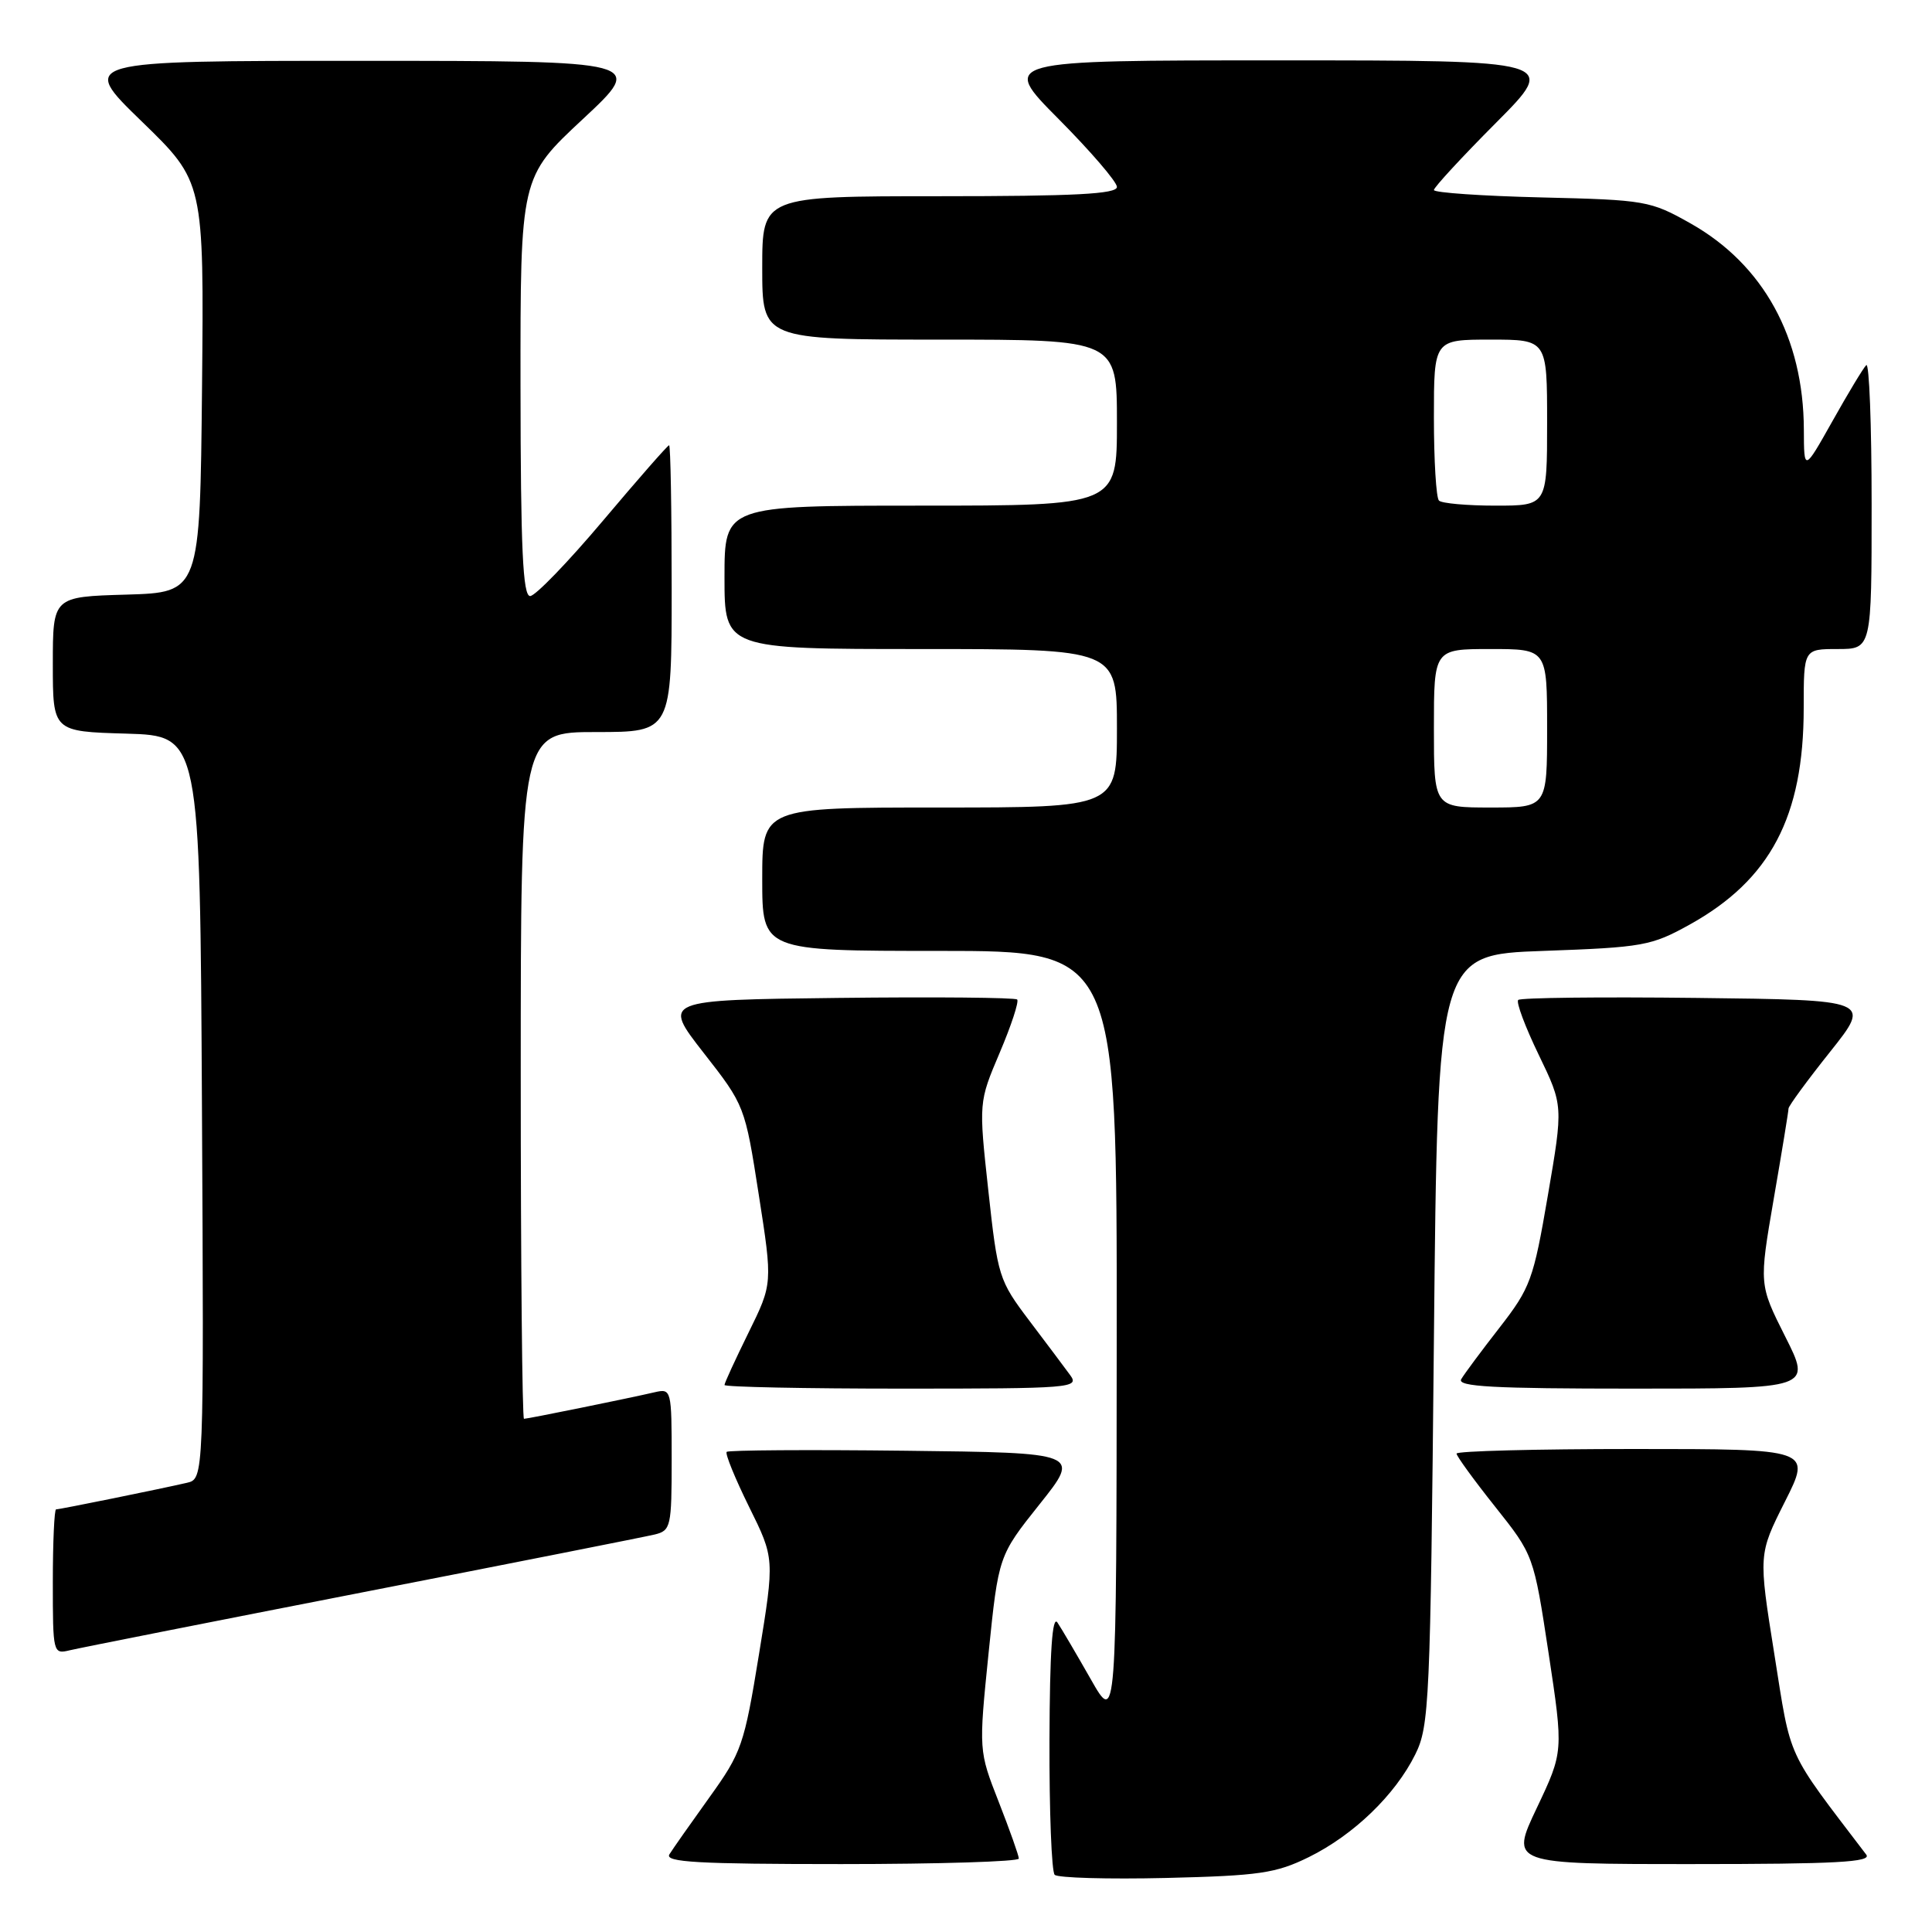 <?xml version="1.0" encoding="UTF-8" standalone="no"?>
<!DOCTYPE svg PUBLIC "-//W3C//DTD SVG 1.1//EN" "http://www.w3.org/Graphics/SVG/1.1/DTD/svg11.dtd" >
<svg xmlns="http://www.w3.org/2000/svg" xmlns:xlink="http://www.w3.org/1999/xlink" version="1.1" viewBox="0 0 256 256">
 <g >
 <path fill="currentColor"
d=" M 173.42 246.08 C 179.36 243.15 184.87 237.84 187.53 232.47 C 189.39 228.72 189.53 225.64 190.00 177.50 C 190.50 126.50 190.50 126.50 204.50 126.00 C 217.69 125.53 218.81 125.33 223.86 122.53 C 234.58 116.59 239.00 108.21 239.00 93.82 C 239.00 86.00 239.00 86.00 243.50 86.00 C 248.00 86.00 248.00 86.00 248.00 66.83 C 248.00 56.29 247.68 47.99 247.29 48.38 C 246.89 48.77 244.88 52.11 242.81 55.80 C 239.04 62.50 239.04 62.50 239.02 56.93 C 238.98 44.72 233.66 35.05 224.00 29.60 C 218.68 26.60 218.04 26.49 204.25 26.16 C 196.41 25.97 190.00 25.53 190.00 25.18 C 190.00 24.83 193.70 20.82 198.23 16.27 C 206.46 8.00 206.46 8.00 169.50 8.00 C 132.55 8.00 132.55 8.00 140.27 15.77 C 144.52 20.05 148.00 24.10 148.00 24.77 C 148.00 25.71 142.41 26.00 124.50 26.00 C 101.00 26.00 101.00 26.00 101.00 35.50 C 101.00 45.00 101.00 45.00 124.50 45.00 C 148.00 45.00 148.00 45.00 148.00 56.00 C 148.00 67.00 148.00 67.00 122.00 67.00 C 96.00 67.00 96.00 67.00 96.00 76.50 C 96.00 86.00 96.00 86.00 122.00 86.00 C 148.00 86.00 148.00 86.00 148.00 96.50 C 148.00 107.00 148.00 107.00 124.50 107.00 C 101.00 107.00 101.00 107.00 101.00 116.50 C 101.00 126.00 101.00 126.00 124.50 126.00 C 148.00 126.00 148.00 126.00 147.97 177.25 C 147.94 228.50 147.94 228.50 144.53 222.50 C 142.65 219.20 140.67 215.82 140.12 215.00 C 139.43 213.97 139.10 218.86 139.06 230.58 C 139.03 239.98 139.34 248.01 139.75 248.42 C 140.16 248.83 146.80 249.02 154.50 248.84 C 166.89 248.54 169.06 248.22 173.42 246.08 Z  M 135.00 246.27 C 135.00 245.88 133.80 242.50 132.34 238.77 C 129.68 231.98 129.68 231.98 130.99 219.06 C 132.31 206.15 132.31 206.15 137.75 199.32 C 143.19 192.50 143.19 192.50 119.95 192.23 C 107.16 192.08 96.52 192.15 96.29 192.38 C 96.06 192.61 97.39 195.88 99.25 199.65 C 102.64 206.50 102.64 206.50 100.57 219.20 C 98.61 231.24 98.27 232.22 94.00 238.16 C 91.53 241.60 89.14 245.00 88.70 245.71 C 88.06 246.75 92.45 247.00 111.45 247.00 C 124.40 247.00 135.00 246.67 135.00 246.27 Z  M 247.29 245.75 C 236.55 231.64 237.38 233.45 235.11 219.19 C 233.00 205.96 233.00 205.96 236.51 198.98 C 240.03 192.00 240.03 192.00 216.51 192.00 C 203.58 192.00 193.00 192.27 193.00 192.61 C 193.00 192.94 195.30 196.11 198.11 199.64 C 203.22 206.07 203.22 206.07 205.20 219.08 C 207.17 232.10 207.17 232.10 203.64 239.55 C 200.10 247.00 200.10 247.00 224.17 247.00 C 243.27 247.00 248.05 246.74 247.29 245.75 Z  M 48.00 211.00 C 68.08 207.08 85.51 203.63 86.75 203.33 C 88.89 202.81 89.00 202.30 89.00 193.37 C 89.00 184.13 88.96 183.97 86.75 184.48 C 83.31 185.28 69.93 188.00 69.43 188.00 C 69.20 188.00 69.00 167.53 69.00 142.50 C 69.00 97.00 69.00 97.00 79.00 97.00 C 89.00 97.00 89.00 97.00 89.00 78.00 C 89.00 67.55 88.85 59.00 88.66 59.00 C 88.47 59.00 84.54 63.49 79.91 68.98 C 75.28 74.47 70.94 78.97 70.25 78.98 C 69.28 79.00 68.99 72.78 68.97 51.25 C 68.95 23.50 68.95 23.50 77.22 15.79 C 85.50 8.07 85.50 8.07 48.00 8.06 C 10.50 8.06 10.50 8.06 18.77 16.08 C 27.03 24.09 27.03 24.09 26.77 51.30 C 26.50 78.50 26.50 78.50 16.75 78.79 C 7.00 79.07 7.00 79.07 7.00 88.00 C 7.00 96.93 7.00 96.93 16.75 97.21 C 26.50 97.50 26.50 97.50 26.76 146.73 C 27.02 195.96 27.02 195.96 24.76 196.48 C 21.31 197.28 7.93 200.00 7.43 200.00 C 7.20 200.00 7.00 204.32 7.00 209.61 C 7.00 219.07 7.03 219.21 9.25 218.67 C 10.49 218.37 27.92 214.92 48.00 211.00 Z  M 141.81 182.22 C 141.09 181.23 138.64 177.97 136.37 174.97 C 132.36 169.66 132.20 169.15 130.96 157.77 C 129.68 146.05 129.68 146.05 132.47 139.48 C 134.00 135.88 135.04 132.71 134.78 132.44 C 134.51 132.18 123.83 132.08 111.03 132.23 C 87.77 132.50 87.77 132.50 93.23 139.50 C 98.68 146.47 98.71 146.55 100.54 158.30 C 102.38 170.09 102.38 170.09 99.19 176.57 C 97.44 180.13 96.00 183.25 96.00 183.52 C 96.00 183.78 106.60 184.00 119.56 184.00 C 141.99 184.00 143.05 183.91 141.81 182.22 Z  M 236.55 177.10 C 233.08 170.20 233.08 170.20 235.03 158.85 C 236.11 152.61 236.99 147.22 236.99 146.88 C 237.00 146.54 239.47 143.17 242.49 139.38 C 247.97 132.50 247.97 132.50 224.84 132.23 C 212.11 132.08 201.46 132.20 201.17 132.50 C 200.87 132.79 202.10 136.07 203.89 139.77 C 207.14 146.50 207.14 146.50 205.10 158.40 C 203.19 169.57 202.80 170.63 198.71 175.90 C 196.31 178.98 194.02 182.06 193.62 182.75 C 193.04 183.74 197.87 184.00 216.45 184.00 C 240.03 184.00 240.03 184.00 236.55 177.10 Z  M 190.00 96.50 C 190.00 86.00 190.00 86.00 197.50 86.00 C 205.00 86.00 205.00 86.00 205.00 96.50 C 205.00 107.00 205.00 107.00 197.50 107.00 C 190.00 107.00 190.00 107.00 190.00 96.50 Z  M 190.67 66.33 C 190.30 65.97 190.00 61.02 190.00 55.33 C 190.00 45.00 190.00 45.00 197.50 45.00 C 205.00 45.00 205.00 45.00 205.00 56.00 C 205.00 67.00 205.00 67.00 198.17 67.00 C 194.41 67.00 191.03 66.70 190.67 66.33 Z "/>
</g>
</svg>